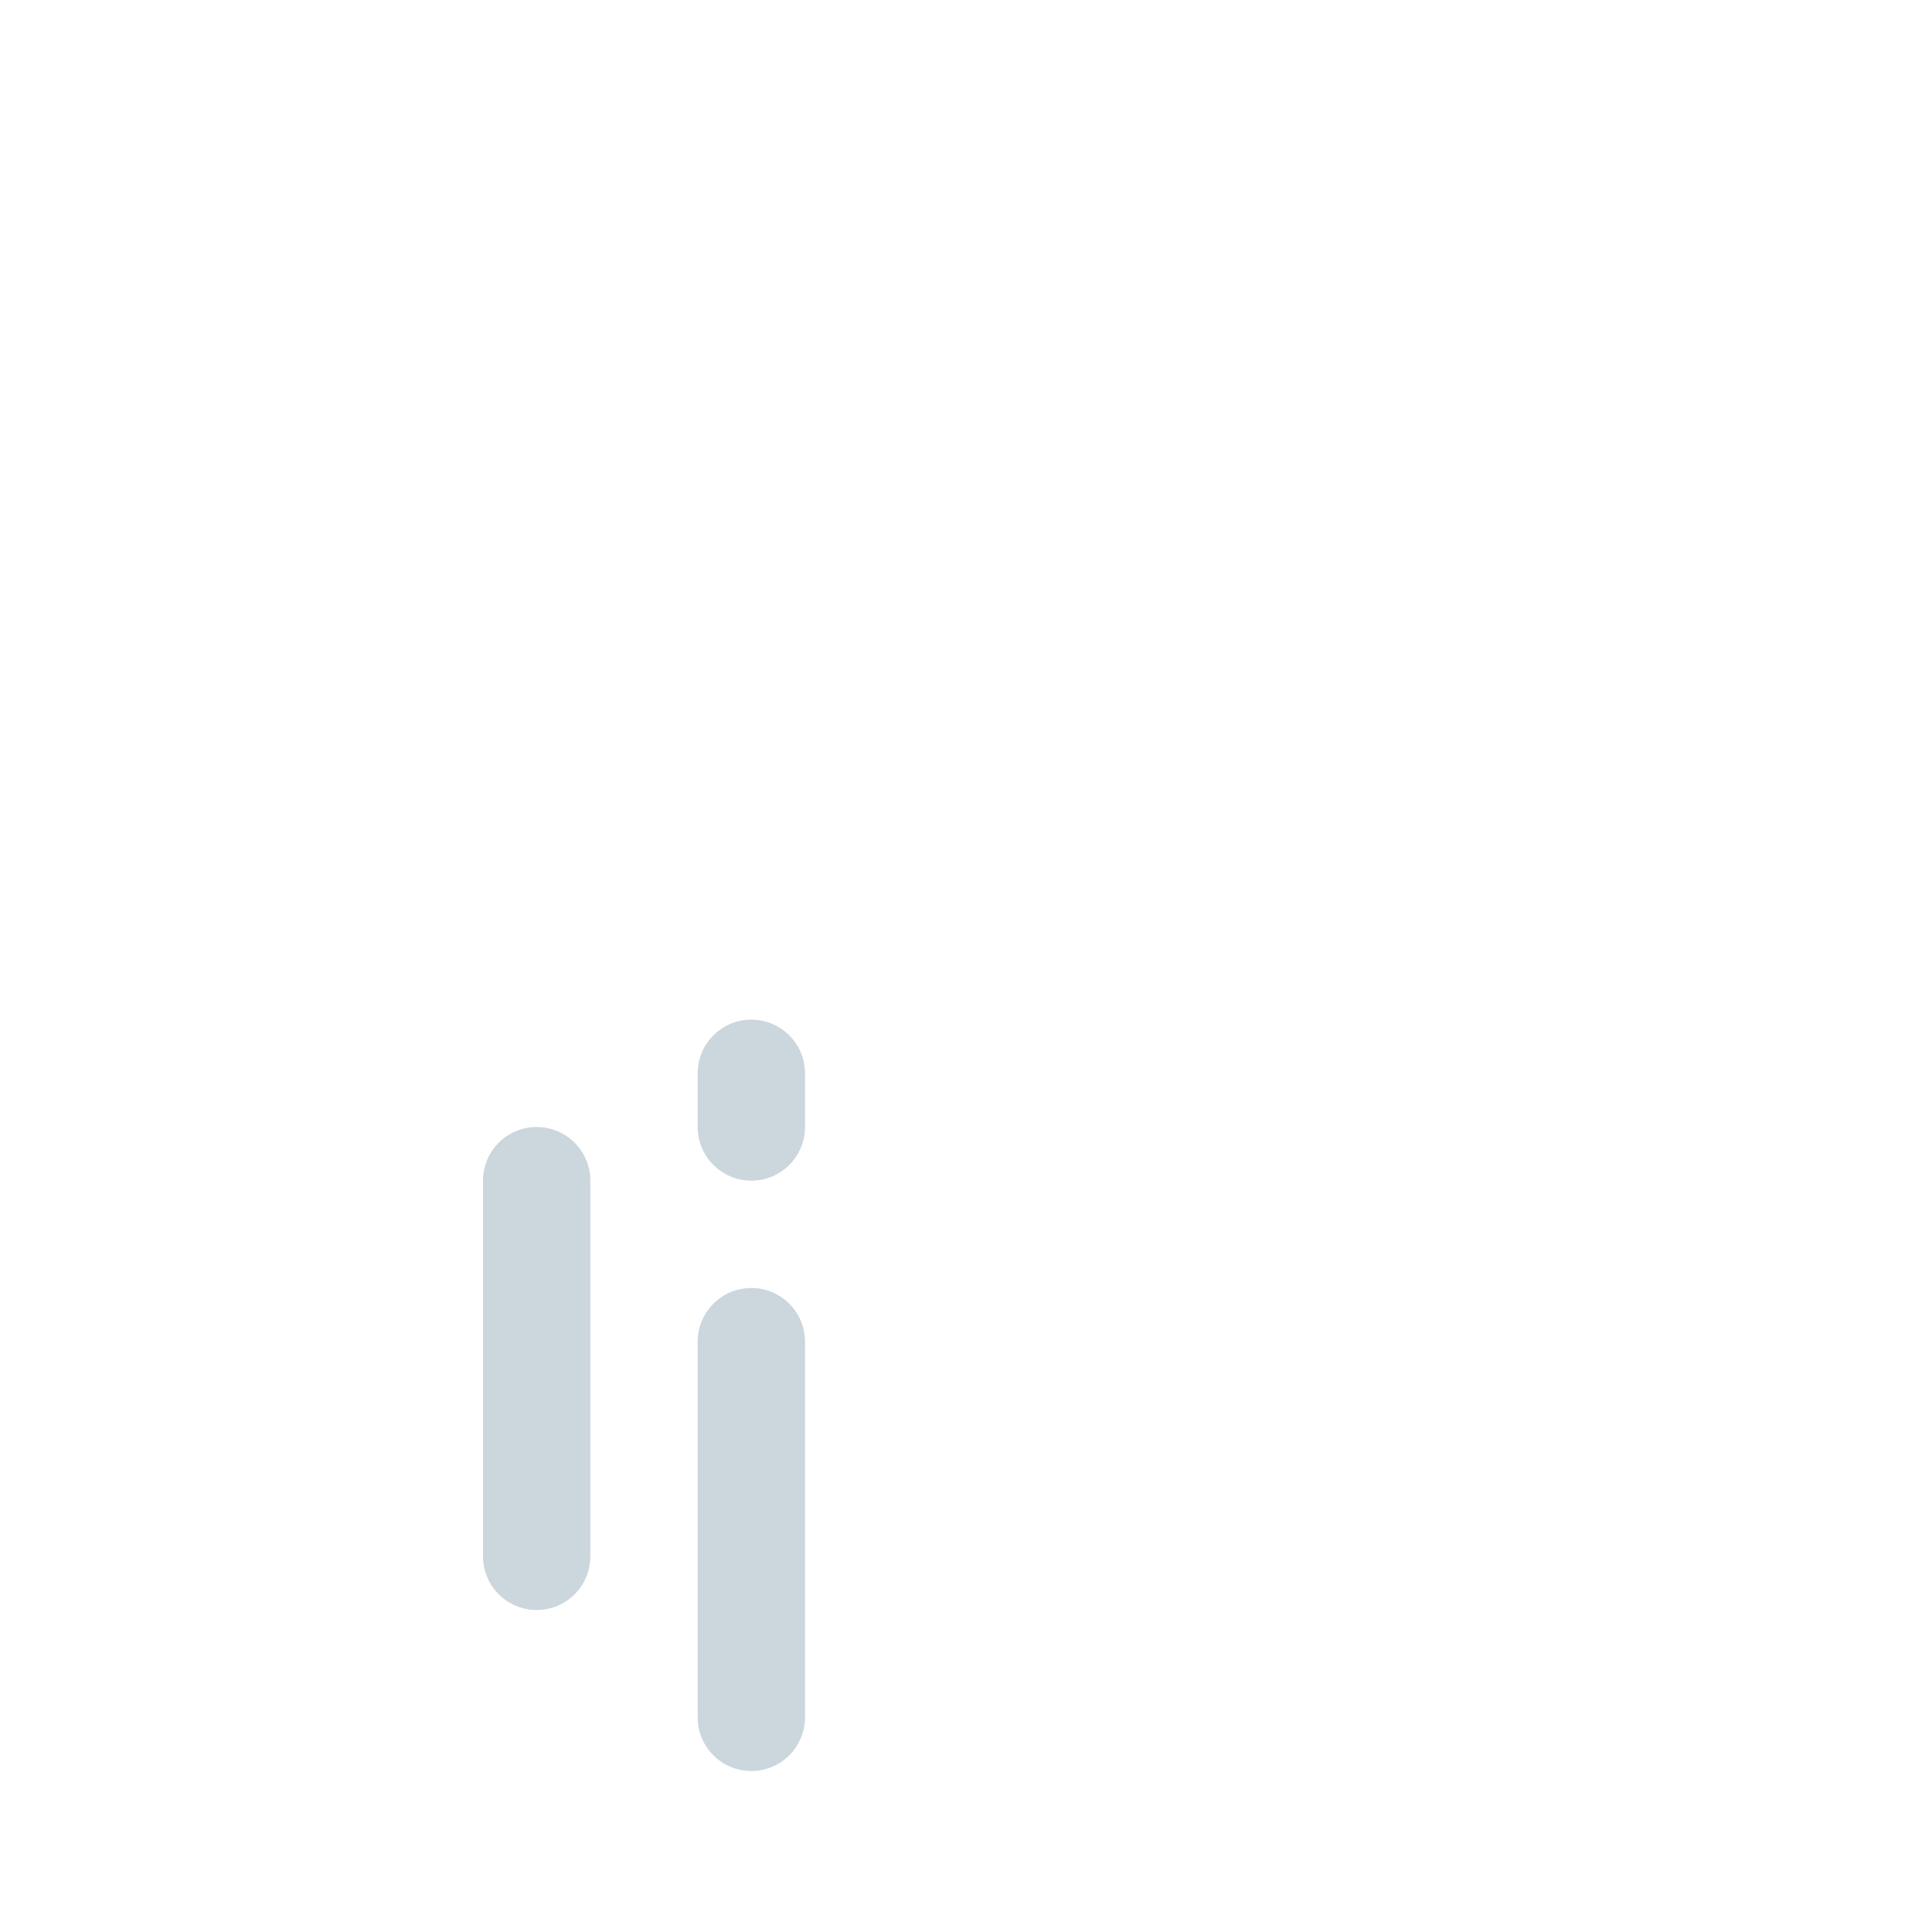 <svg xmlns="http://www.w3.org/2000/svg" viewBox="0 0 36 36">
  <path fill="#CCD6DD" d="M11 29c0 .553-.448 1-1 1s-1-.447-1-1v-7c0-.553.448-1 1-1s1 .447 1 1v7zm4 3c0 .553-.448 1-1 1s-1-.447-1-1v-7c0-.553.448-1 1-1s1 .447 1 1v7zm0-11c0 .553-.448 1-1 1s-1-.447-1-1v-1c0-.553.448-1 1-1s1 .447 1 1v1z"/>
</svg>
